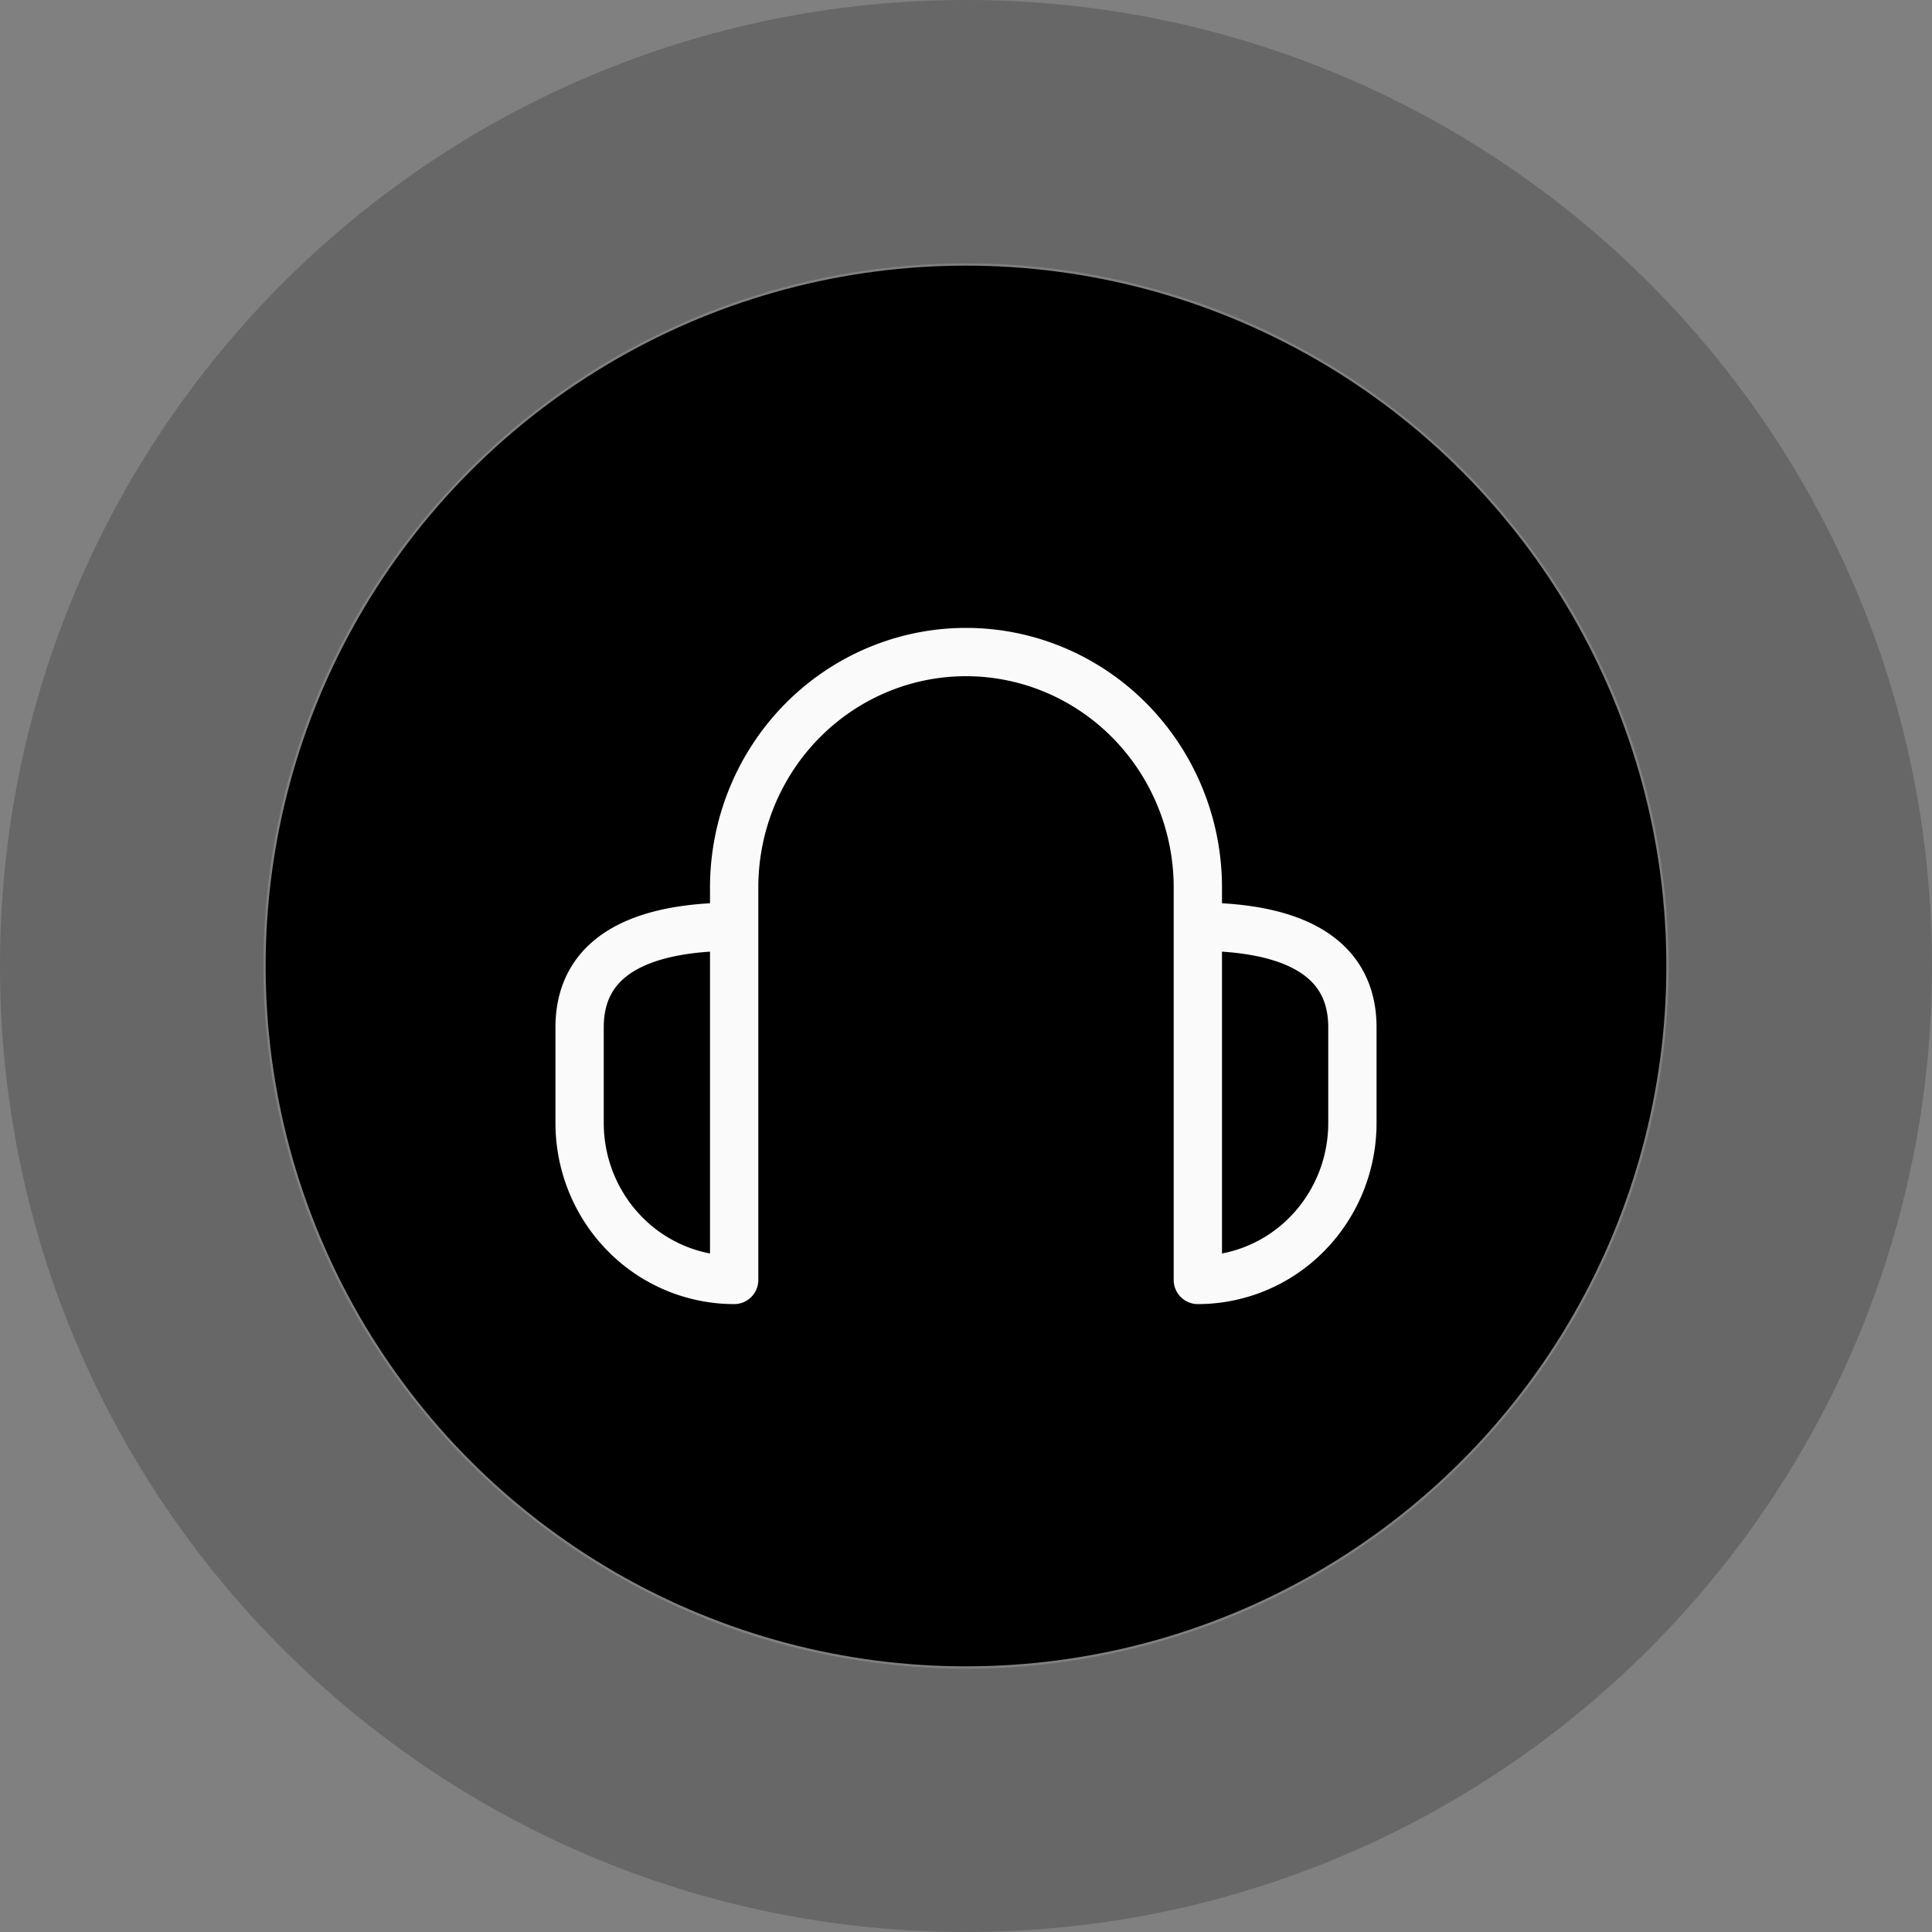 <svg xmlns="http://www.w3.org/2000/svg" width="80" height="80" fill="none" xmlns:v="https://vecta.io/nano"><rect width="100%" height="100%" fill="#808080" stroke="none"/><path opacity=".3" d="M80 40c0 22.091-17.909 40-40 40S0 62.091 0 40 17.909 0 40 0s40 17.909 40 40zm-69.093 0c0 16.068 13.025 29.093 29.093 29.093S69.093 56.068 69.093 40 56.068 10.907 40 10.907 10.907 23.933 10.907 40z" fill="#2f2e30"/><circle cx="40" cy="40" r="29" fill="#000"/><path d="M30.4 53V36.75c0-2.586 1.011-5.066 2.812-6.894S37.454 27 40 27s4.988 1.027 6.788 2.856S49.6 34.164 49.6 36.75V53M24 42.543c0-3.336 3.2-4.168 6.4-4.168V53a6.35 6.35 0 0 1-4.525-1.904C24.674 49.877 24 48.224 24 46.5v-3.957zm32 0c0-3.336-3.2-4.168-6.4-4.168V53a6.35 6.35 0 0 0 4.526-1.904C55.326 49.877 56 48.224 56 46.5v-3.957z" stroke="#fafafa" stroke-width="2" stroke-linecap="round" stroke-linejoin="round"/></svg>